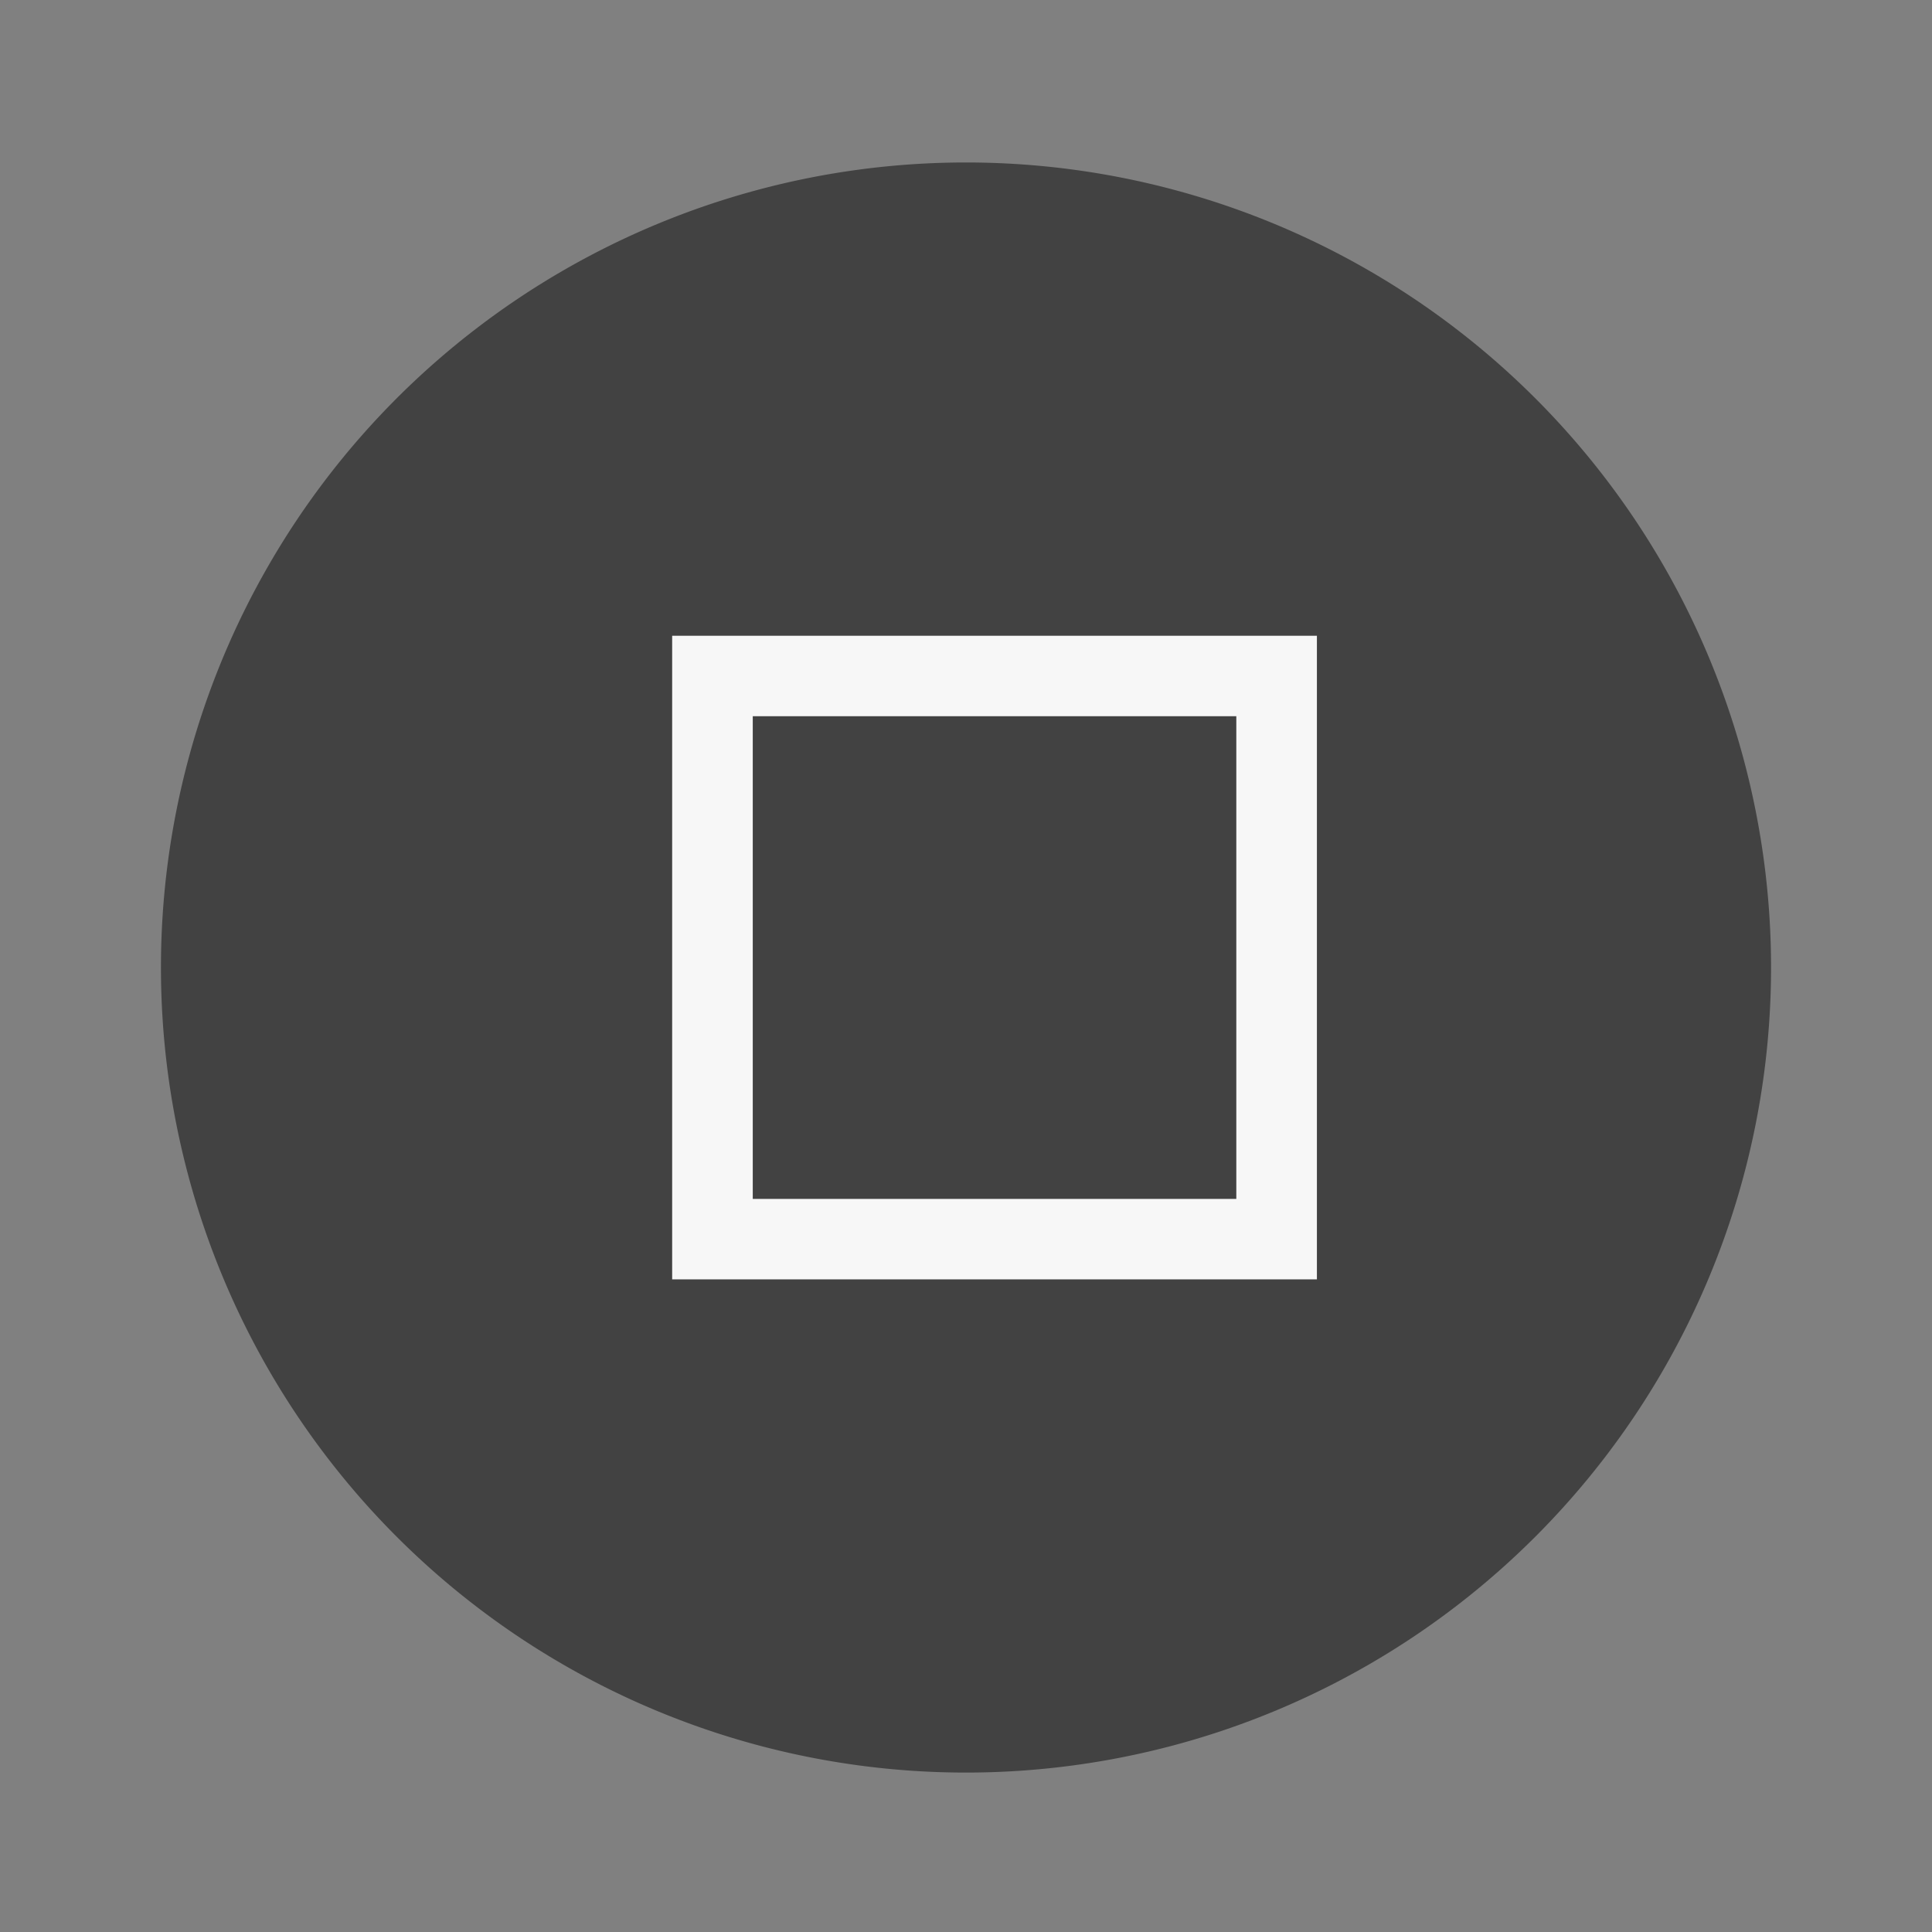 <svg width="24" height="24" version="1.1" viewBox="0 0 6.35 6.35" xmlns="http://www.w3.org/2000/svg">
 <rect x="0" y="0" width="6.35" height="6.35" fill="#808080" stroke="none"/>
 <g transform="translate(0 -290.91)">
  <path d="m5.821 294.09a2.646 2.646 0 0 1-2.646 2.646 2.646 2.646 0 0 1-2.646-2.646 2.646 2.646 0 0 1 2.646-2.646 2.646 2.646 0 0 1 2.646 2.646z" fill="#424242" stroke-width=".661"/>
  <g transform="matrix(.566 -.707 .566 .707 -164.84 88.637)">
   <path transform="matrix(.234 .234 -.187 .187 2.666 288.73)" d="m8 8v8h8v-8h-8zm1 1h6v6h-6v-6z" fill="#f7f7f7" stroke-width=".667"/>
  </g>
 </g>
</svg>

